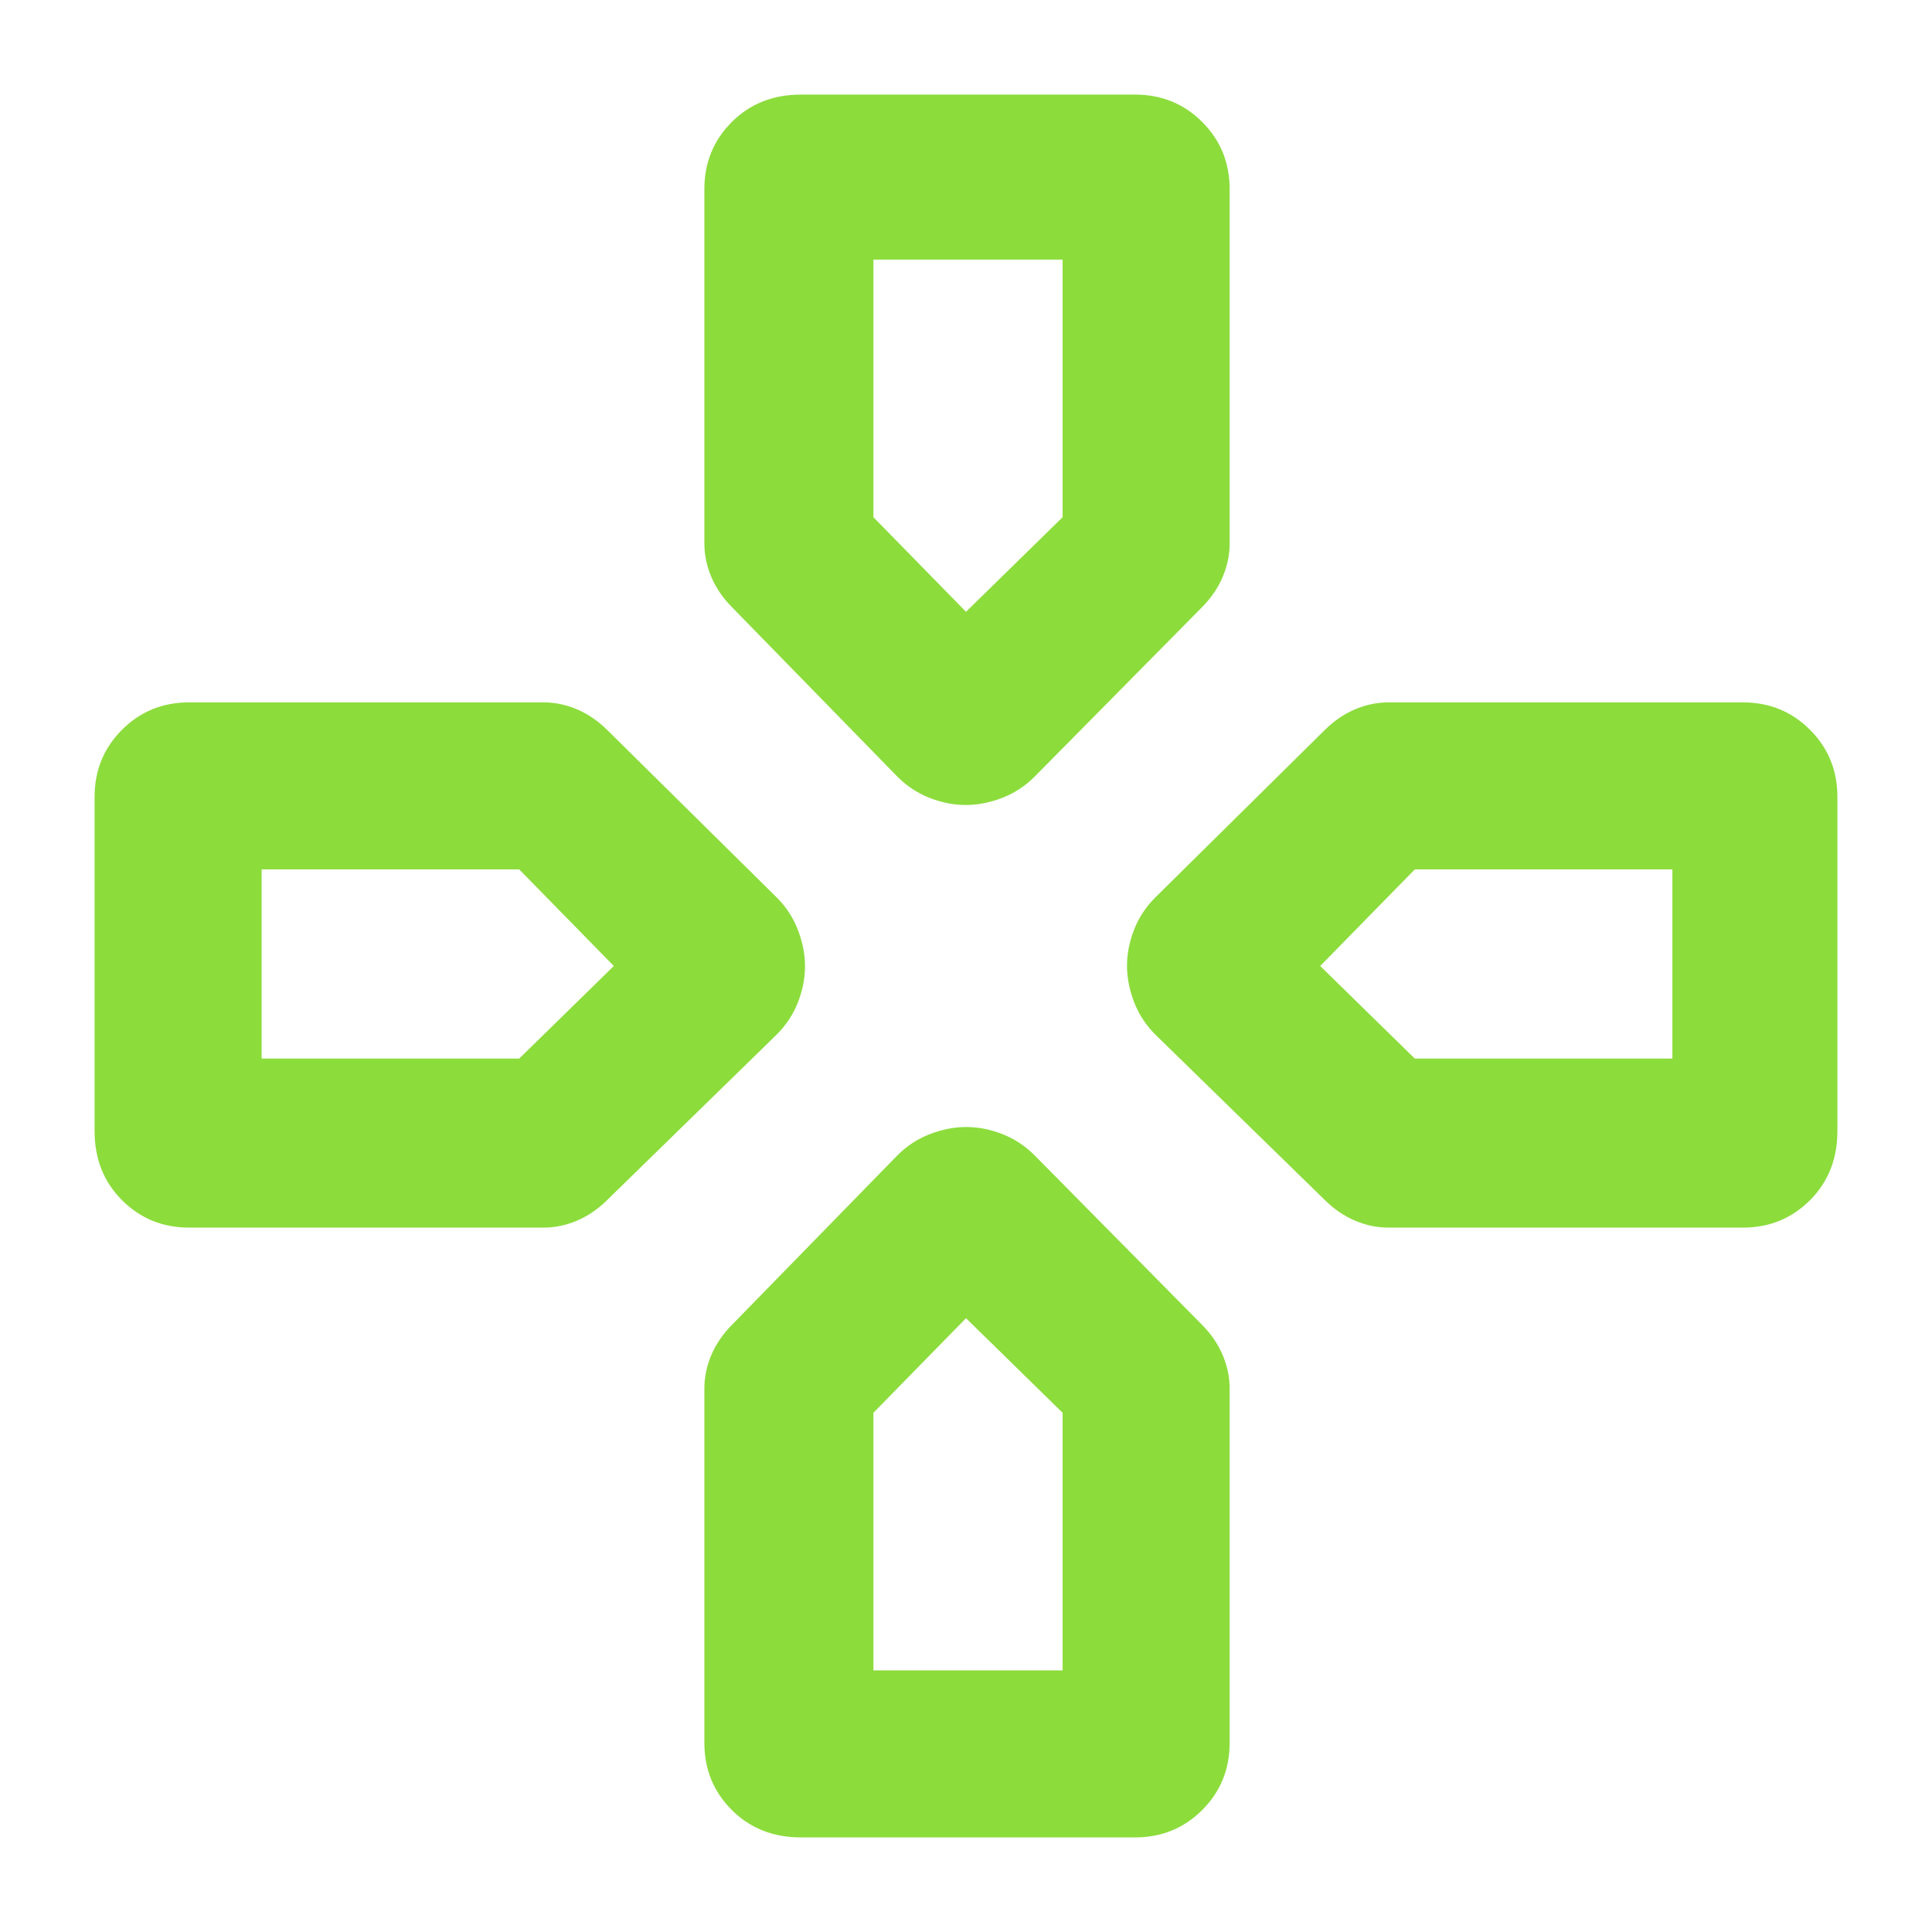 <svg xmlns="http://www.w3.org/2000/svg" height="48" viewBox="0 -960 960 960" width="48"><path fill="rgb(140, 220, 60)" d="M480-656Zm176 176Zm-351 0Zm175 175Zm-34-269-82-84q-7-7-10.5-15.22-3.5-8.21-3.5-16.78v-176q0-19.75 13.63-33.38Q377.25-913 398-913h166q19.75 0 33.38 13.62Q611-885.75 611-866v176q0 8.57-3.5 16.78Q604-665 597-658l-83 84q-7 7-16.13 10.5-9.14 3.5-18 3.5-8.87 0-17.87-3.5-9-3.5-16-10.5Zm128 128q-7-7-10.5-16.13-3.5-9.14-3.5-18 0-8.87 3.5-17.87 3.5-9 10.5-16l84-83q7-7 15.22-10.5 8.21-3.5 16.78-3.5h176q19.75 0 33.38 13.62Q913-583.75 913-564v166q0 20.75-13.62 34.37Q885.75-350 866-350H690q-8.57 0-16.78-3.5Q665-357 658-364l-84-82ZM47-398v-166q0-19.75 13.63-33.38Q74.25-611 94-611h176q8.57 0 16.78 3.5Q295-604 302-597l84 83q7 7 10.5 16.13 3.5 9.14 3.5 18 0 8.87-3.5 17.87-3.5 9-10.5 16l-84 82q-7 7-15.22 10.5-8.21 3.5-16.78 3.5H94q-19.75 0-33.37-13.63Q47-377.25 47-398ZM350-94v-176q0-8.57 3.5-16.78Q357-295 364-302l82-84q7-7 16.13-10.5 9.14-3.5 18-3.5 8.87 0 17.87 3.5 9 3.5 16 10.5l83 84q7 7 10.5 15.22 3.5 8.21 3.5 16.78v176q0 19.75-13.62 33.37Q583.75-47 564-47H398q-20.75 0-34.37-13.63Q350-74.25 350-94Zm130-562 48-47v-128h-94v128l46 47ZM130-434h128l47-46-47-48H130v94Zm304 304h94v-128l-48-47-46 47v128Zm269-304h128v-94H703l-47 48 47 46Z"/></svg>